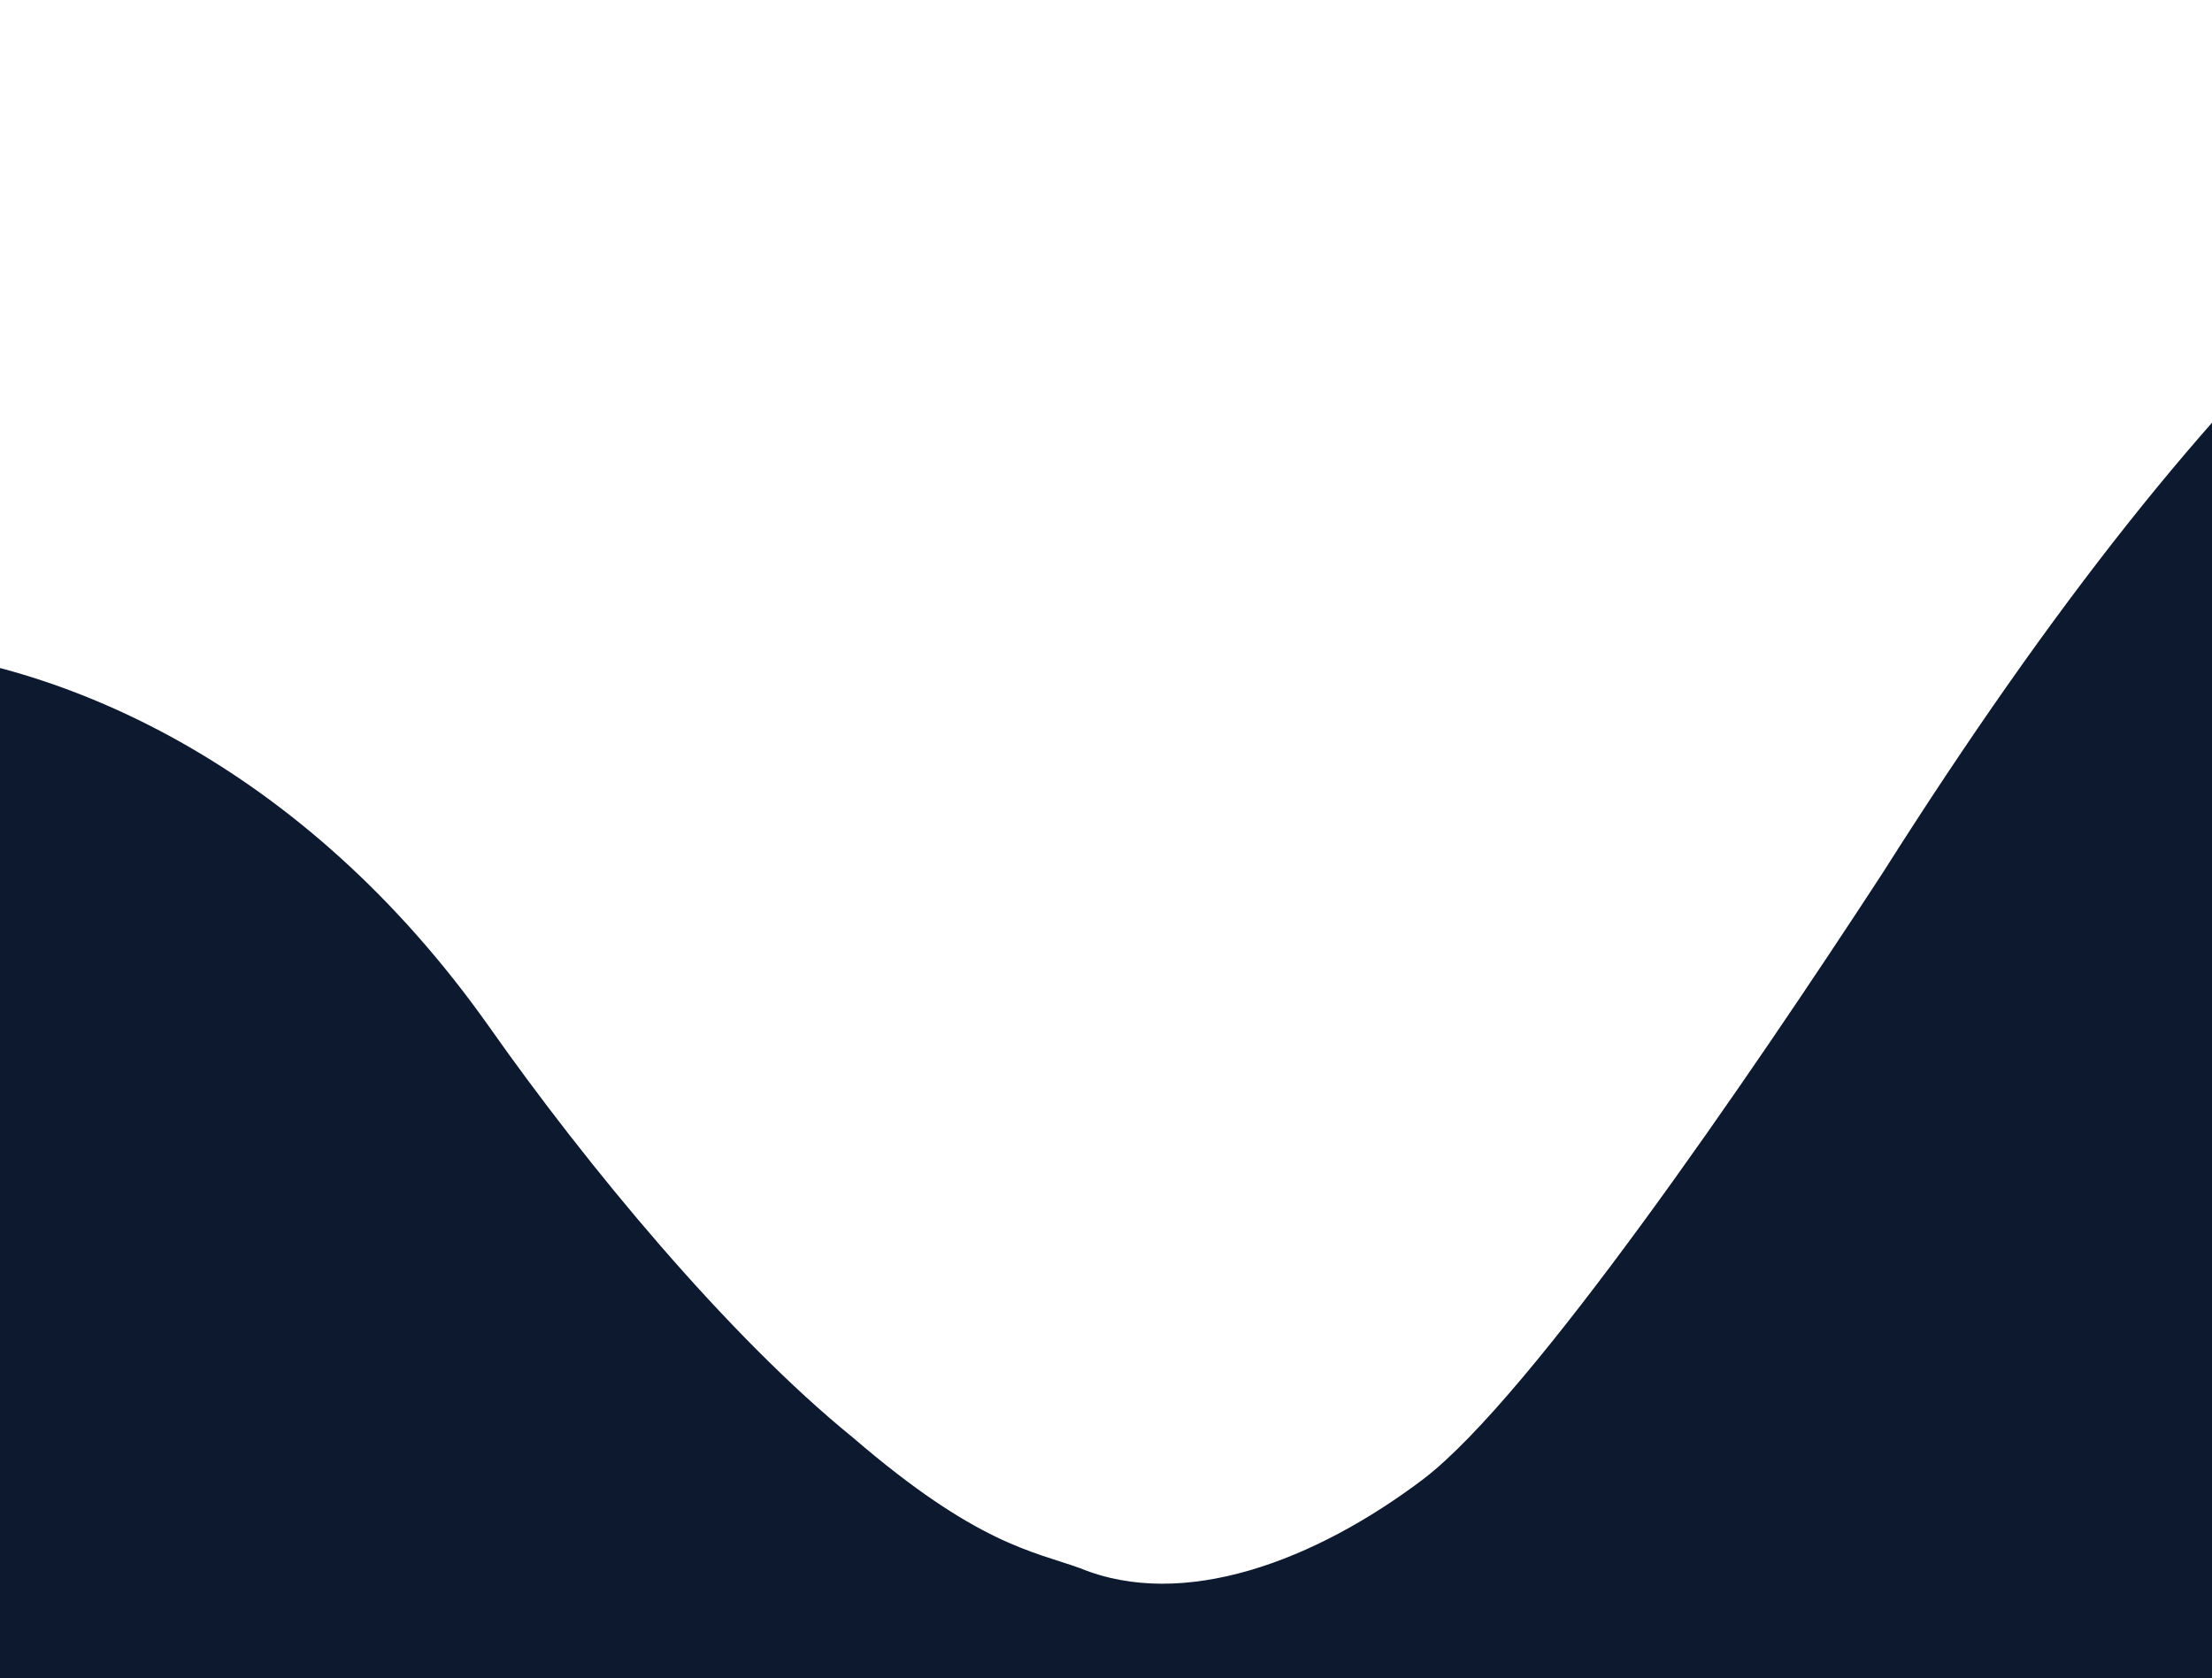 <svg width="390" height="296" viewBox="0 0 390 296" fill="none" xmlns="http://www.w3.org/2000/svg">
<path d="M190.431 276.566C208.599 284.041 231.832 275.37 251.126 260.72C270.099 246.07 308.124 190.458 331.92 153.982C392.858 57.709 439.404 20.934 486.755 5.387C505.728 -0.892 525.906 -5.077 569.881 12.862C613.855 30.801 655.257 89.402 655.257 89.402V296L-148.743 296V205.408C-148.743 205.408 -90.861 107.939 -21.402 114.217C10.111 116.31 53.201 134.249 86.323 181.19C103.366 205.408 128.288 235.605 150.395 253.544C172.262 272.38 182.15 273.576 190.431 276.566Z" fill="#0C192E"/>
</svg>
